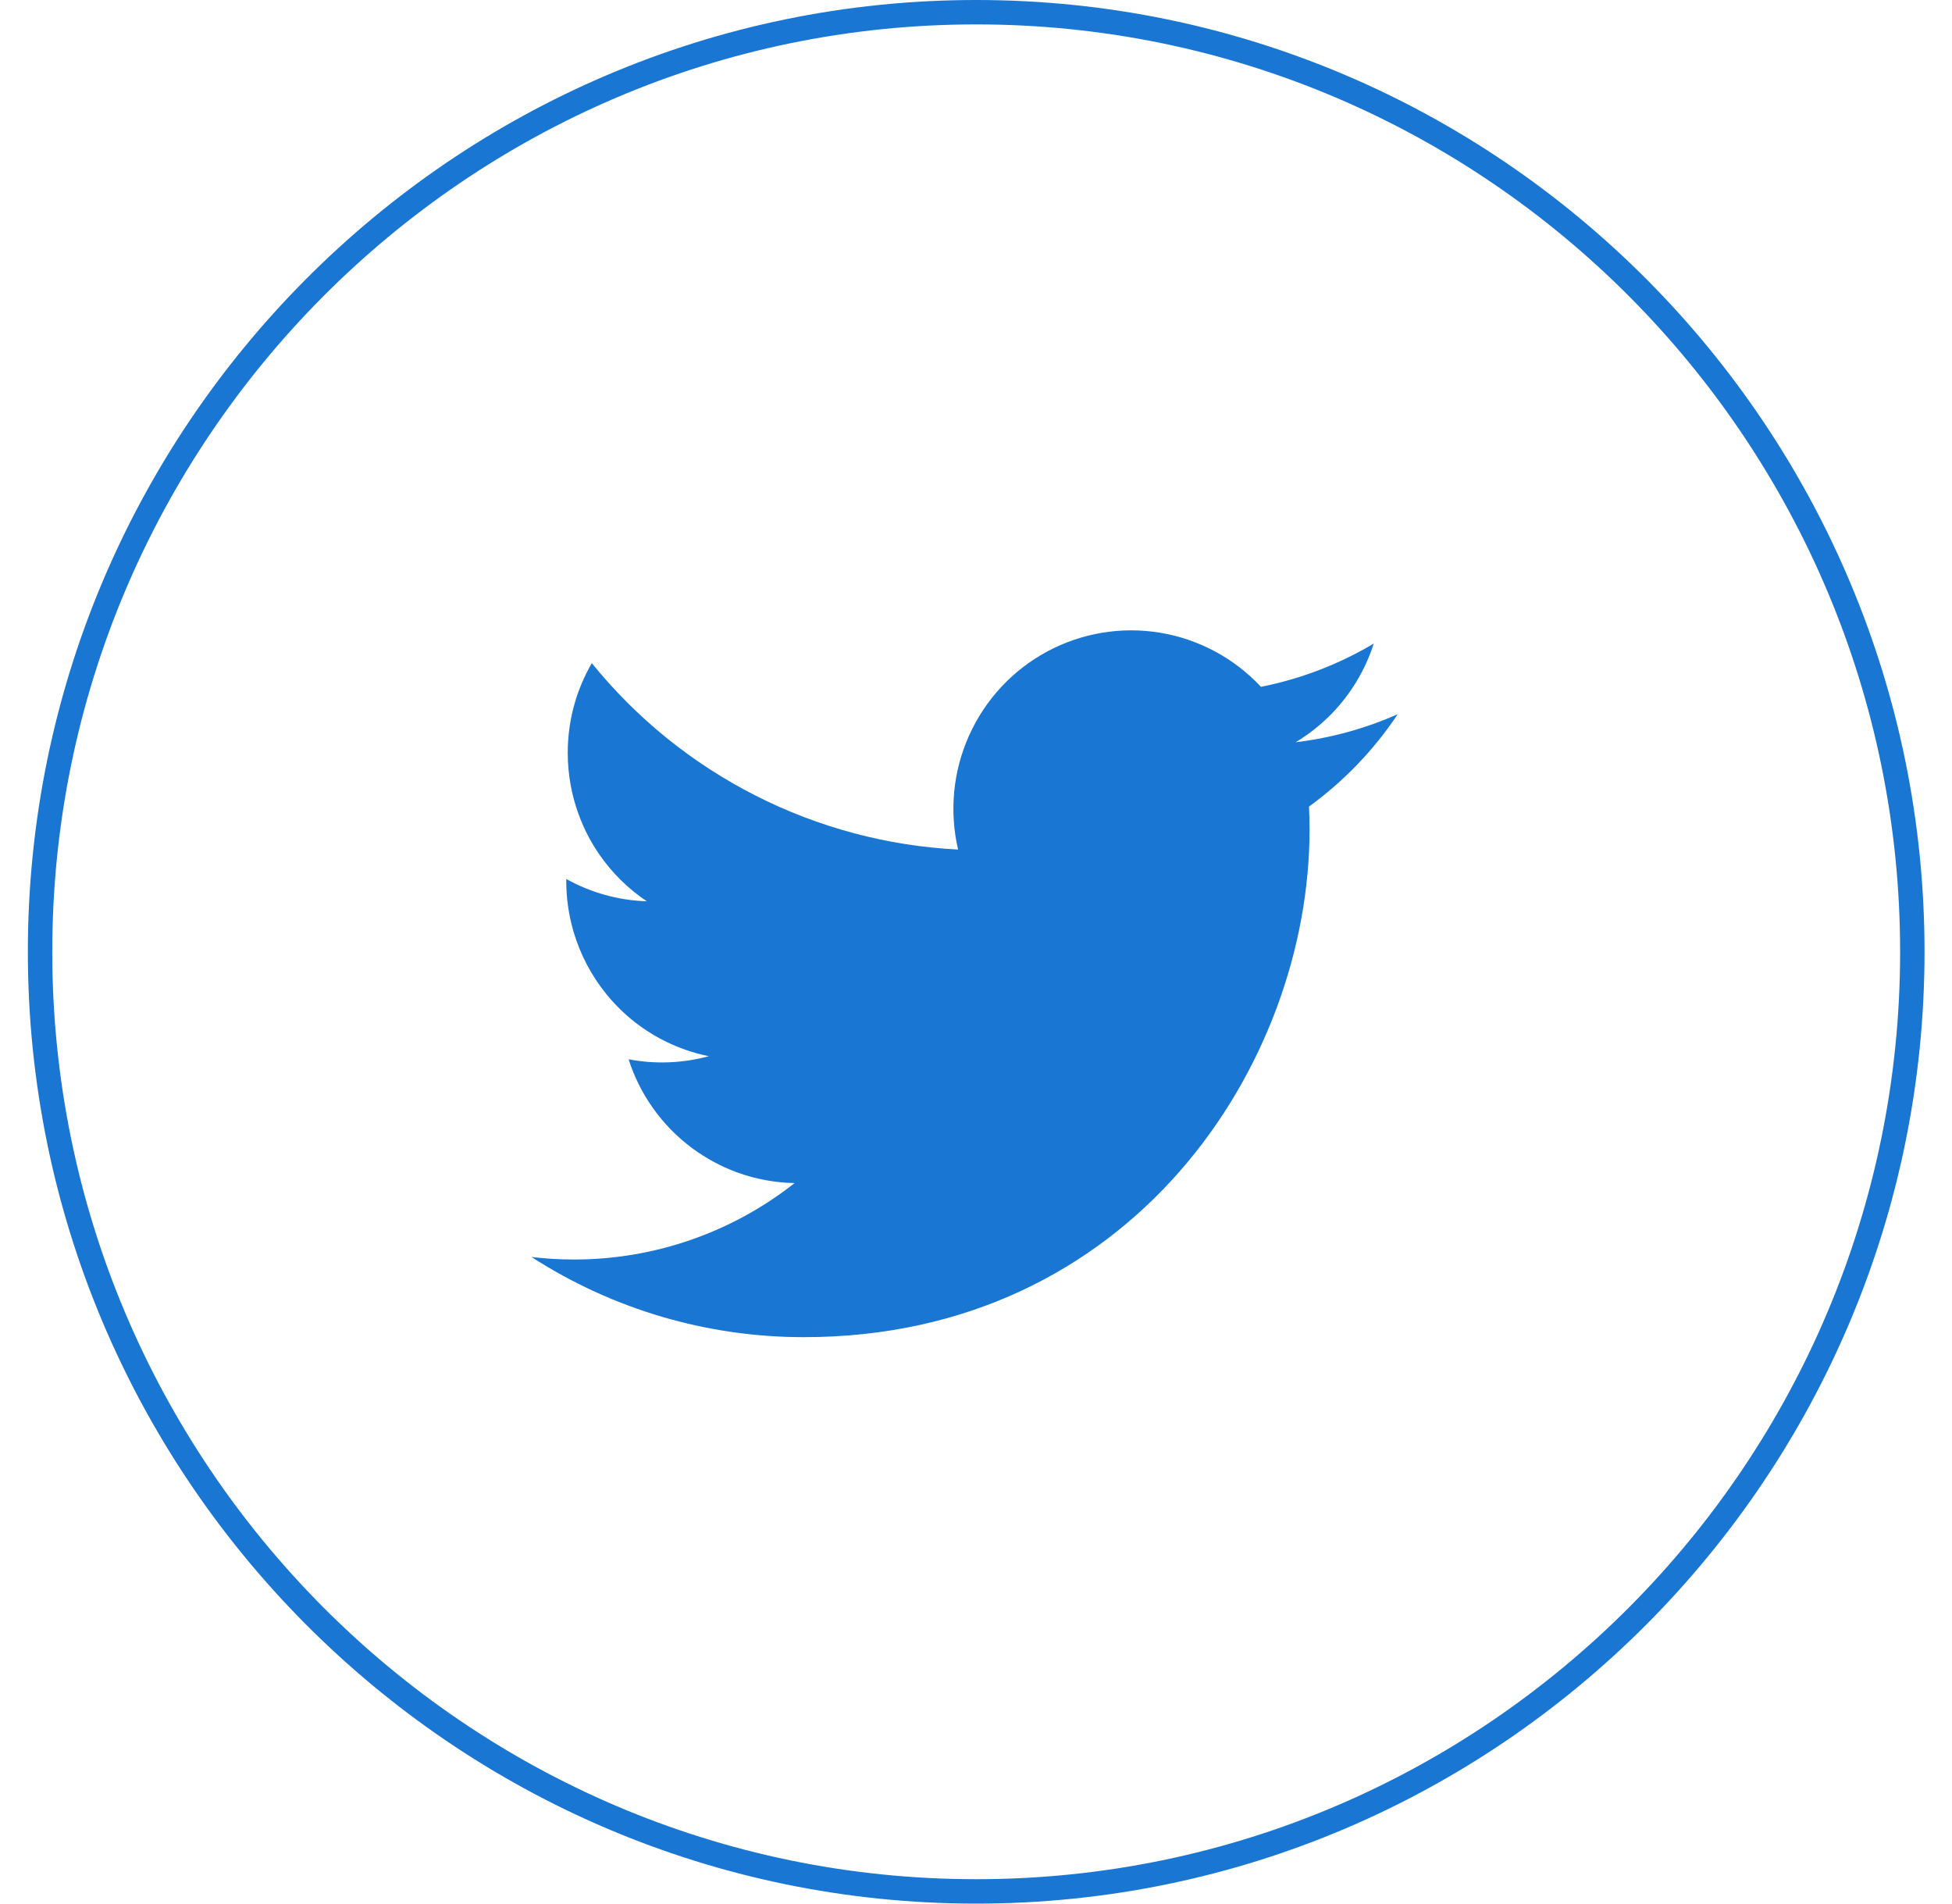 <svg width="40" height="39" viewBox="0 0 40 39" fill="none" xmlns="http://www.w3.org/2000/svg">
<path fill-rule="evenodd" clip-rule="evenodd" d="M20.004 38.5C9.55 38.5 1.071 29.959 1.071 19.5C1.071 9.041 9.55 0.5 20.004 0.5C30.458 0.5 38.937 9.041 38.937 19.5C38.937 29.959 30.458 38.5 20.004 38.5ZM0.571 19.5C0.571 8.768 9.271 0 20.004 0C30.736 0 39.437 8.768 39.437 19.5C39.437 30.232 30.736 39 20.004 39C9.271 39 0.571 30.232 0.571 19.5ZM26.55 15.207C27.287 15.118 27.988 14.922 28.642 14.632C28.151 15.368 27.536 16.008 26.824 16.524C26.831 16.682 26.835 16.84 26.835 16.997C26.835 21.826 23.172 27.395 16.473 27.395C14.493 27.396 12.556 26.827 10.891 25.752C11.179 25.787 11.47 25.804 11.76 25.804C13.4 25.806 14.993 25.255 16.283 24.238C15.879 24.231 15.481 24.156 15.106 24.02C14.776 23.899 14.463 23.73 14.177 23.518C13.566 23.062 13.113 22.428 12.881 21.702C13.427 21.806 13.989 21.784 14.525 21.639C13.894 21.511 13.31 21.218 12.833 20.794C12.688 20.665 12.552 20.523 12.428 20.37C12.12 19.992 11.893 19.559 11.756 19.098C11.656 18.762 11.604 18.411 11.604 18.055V18.008C12.11 18.29 12.676 18.447 13.254 18.465C12.872 18.209 12.543 17.884 12.282 17.507C12.203 17.392 12.13 17.272 12.063 17.148C11.889 16.819 11.766 16.466 11.697 16.102C11.655 15.879 11.634 15.652 11.634 15.423C11.634 14.755 11.813 14.127 12.127 13.586C13.041 14.715 14.182 15.638 15.476 16.296C16.769 16.954 18.186 17.332 19.633 17.405C19.45 16.621 19.529 15.798 19.86 15.065C20.19 14.331 20.753 13.727 21.46 13.347C22.168 12.967 22.98 12.832 23.773 12.963C24.564 13.094 25.29 13.483 25.839 14.071C26.654 13.91 27.436 13.61 28.151 13.185C27.977 13.727 27.681 14.217 27.29 14.62C27.071 14.845 26.823 15.043 26.55 15.207Z" fill="#1976D2"/>
</svg>
